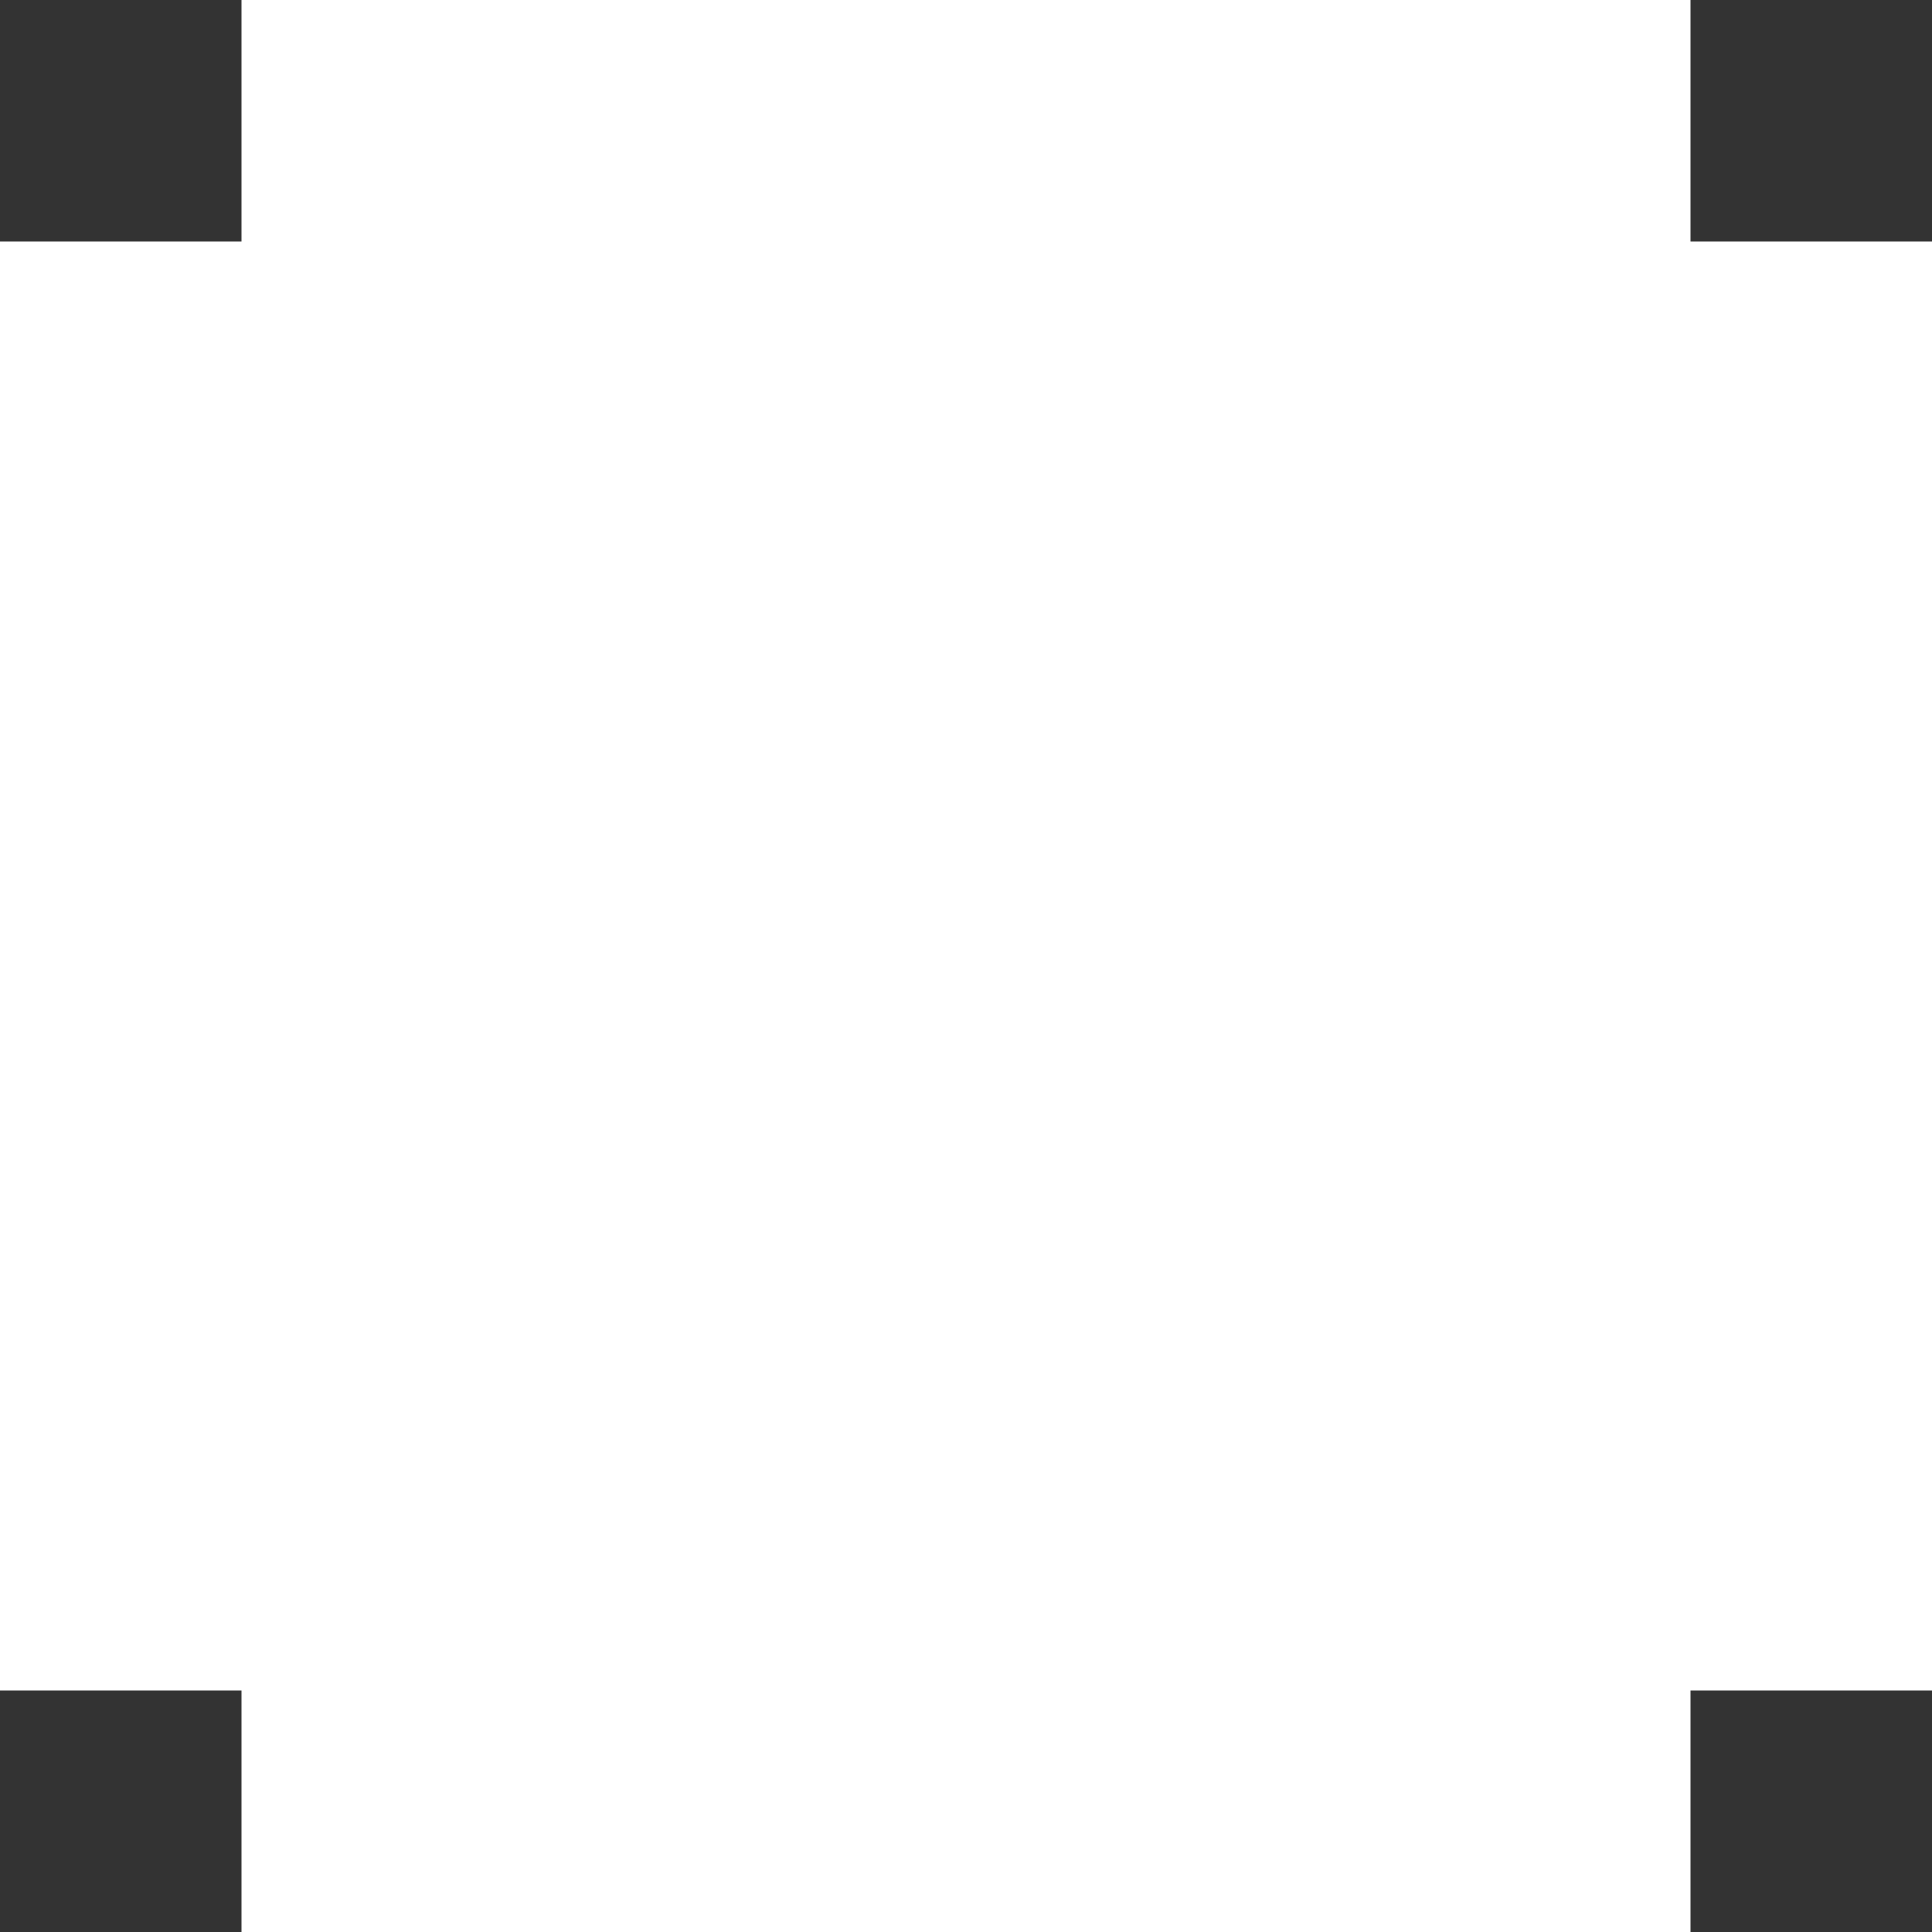 <svg width="80" height="80" viewBox="0 0 80 80" fill="none" xmlns="http://www.w3.org/2000/svg">
<rect opacity="0.8" width="10" height="10" fill="black"/>
<rect opacity="0.8" y="70" width="10" height="10" fill="black"/>
<rect opacity="0.8" x="70" width="10" height="10" fill="black"/>
<rect opacity="0.8" x="70" y="70" width="10" height="10" fill="black"/>
</svg>
